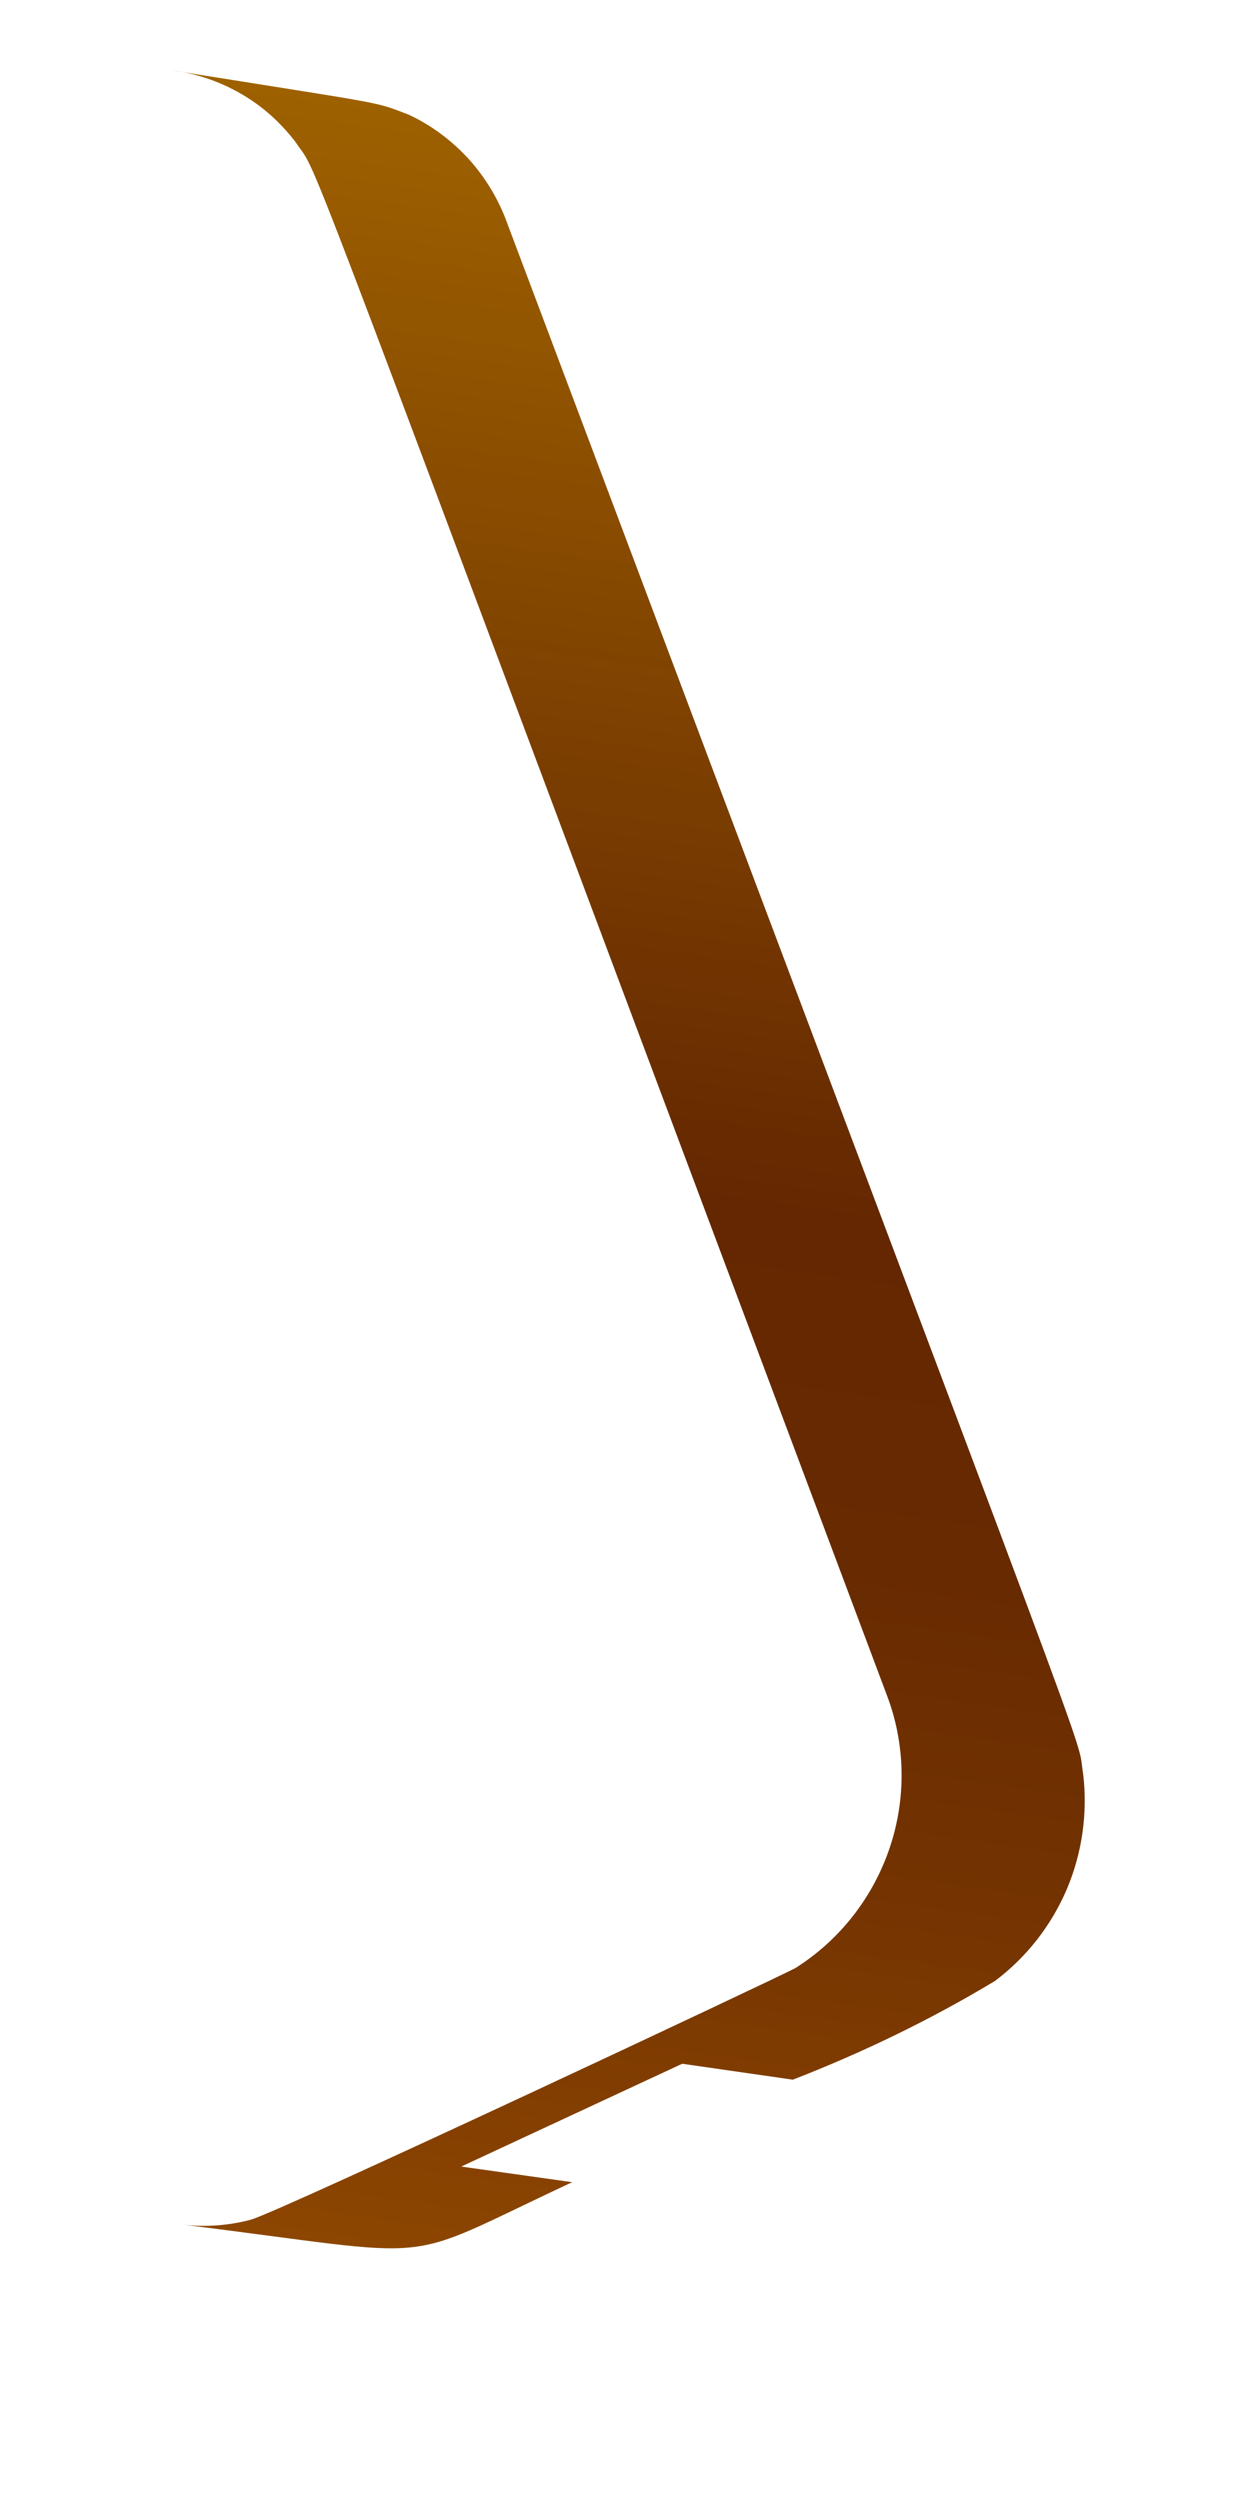 <svg width="4" height="8" viewBox="0 0 4 8" fill="none" xmlns="http://www.w3.org/2000/svg">
<path d="M3.184 6.339C3.285 6.263 3.364 6.162 3.414 6.045C3.463 5.929 3.481 5.801 3.466 5.676C3.44 5.522 3.595 5.958 1.623 0.714C1.596 0.639 1.554 0.569 1.5 0.509C1.446 0.45 1.381 0.401 1.308 0.367C1.192 0.323 1.256 0.338 0.549 0.225C0.627 0.235 0.702 0.26 0.771 0.3C0.839 0.339 0.898 0.392 0.946 0.455C1.034 0.588 0.869 0.18 2.84 5.43C2.898 5.586 2.9 5.758 2.846 5.916C2.792 6.074 2.686 6.209 2.545 6.298C2.475 6.335 0.909 7.071 0.803 7.103C0.727 7.123 0.648 7.128 0.57 7.117C1.447 7.225 1.252 7.253 1.831 6.983L1.476 6.933L2.183 6.604L2.537 6.655C2.761 6.568 2.978 6.463 3.184 6.339Z" fill="url(#paint0_linear_82_298)"/>
<defs>
<linearGradient id="paint0_linear_82_298" x1="2.37" y1="0.484" x2="1.409" y2="7.237" gradientUnits="userSpaceOnUse">
<stop stop-color="#9E6100"/>
<stop offset="0.49" stop-color="#642701"/>
<stop offset="0.65" stop-color="#682A01"/>
<stop offset="0.81" stop-color="#753401"/>
<stop offset="0.98" stop-color="#8A4401"/>
<stop offset="1" stop-color="#8C4601"/>
</linearGradient>
</defs>
</svg>
